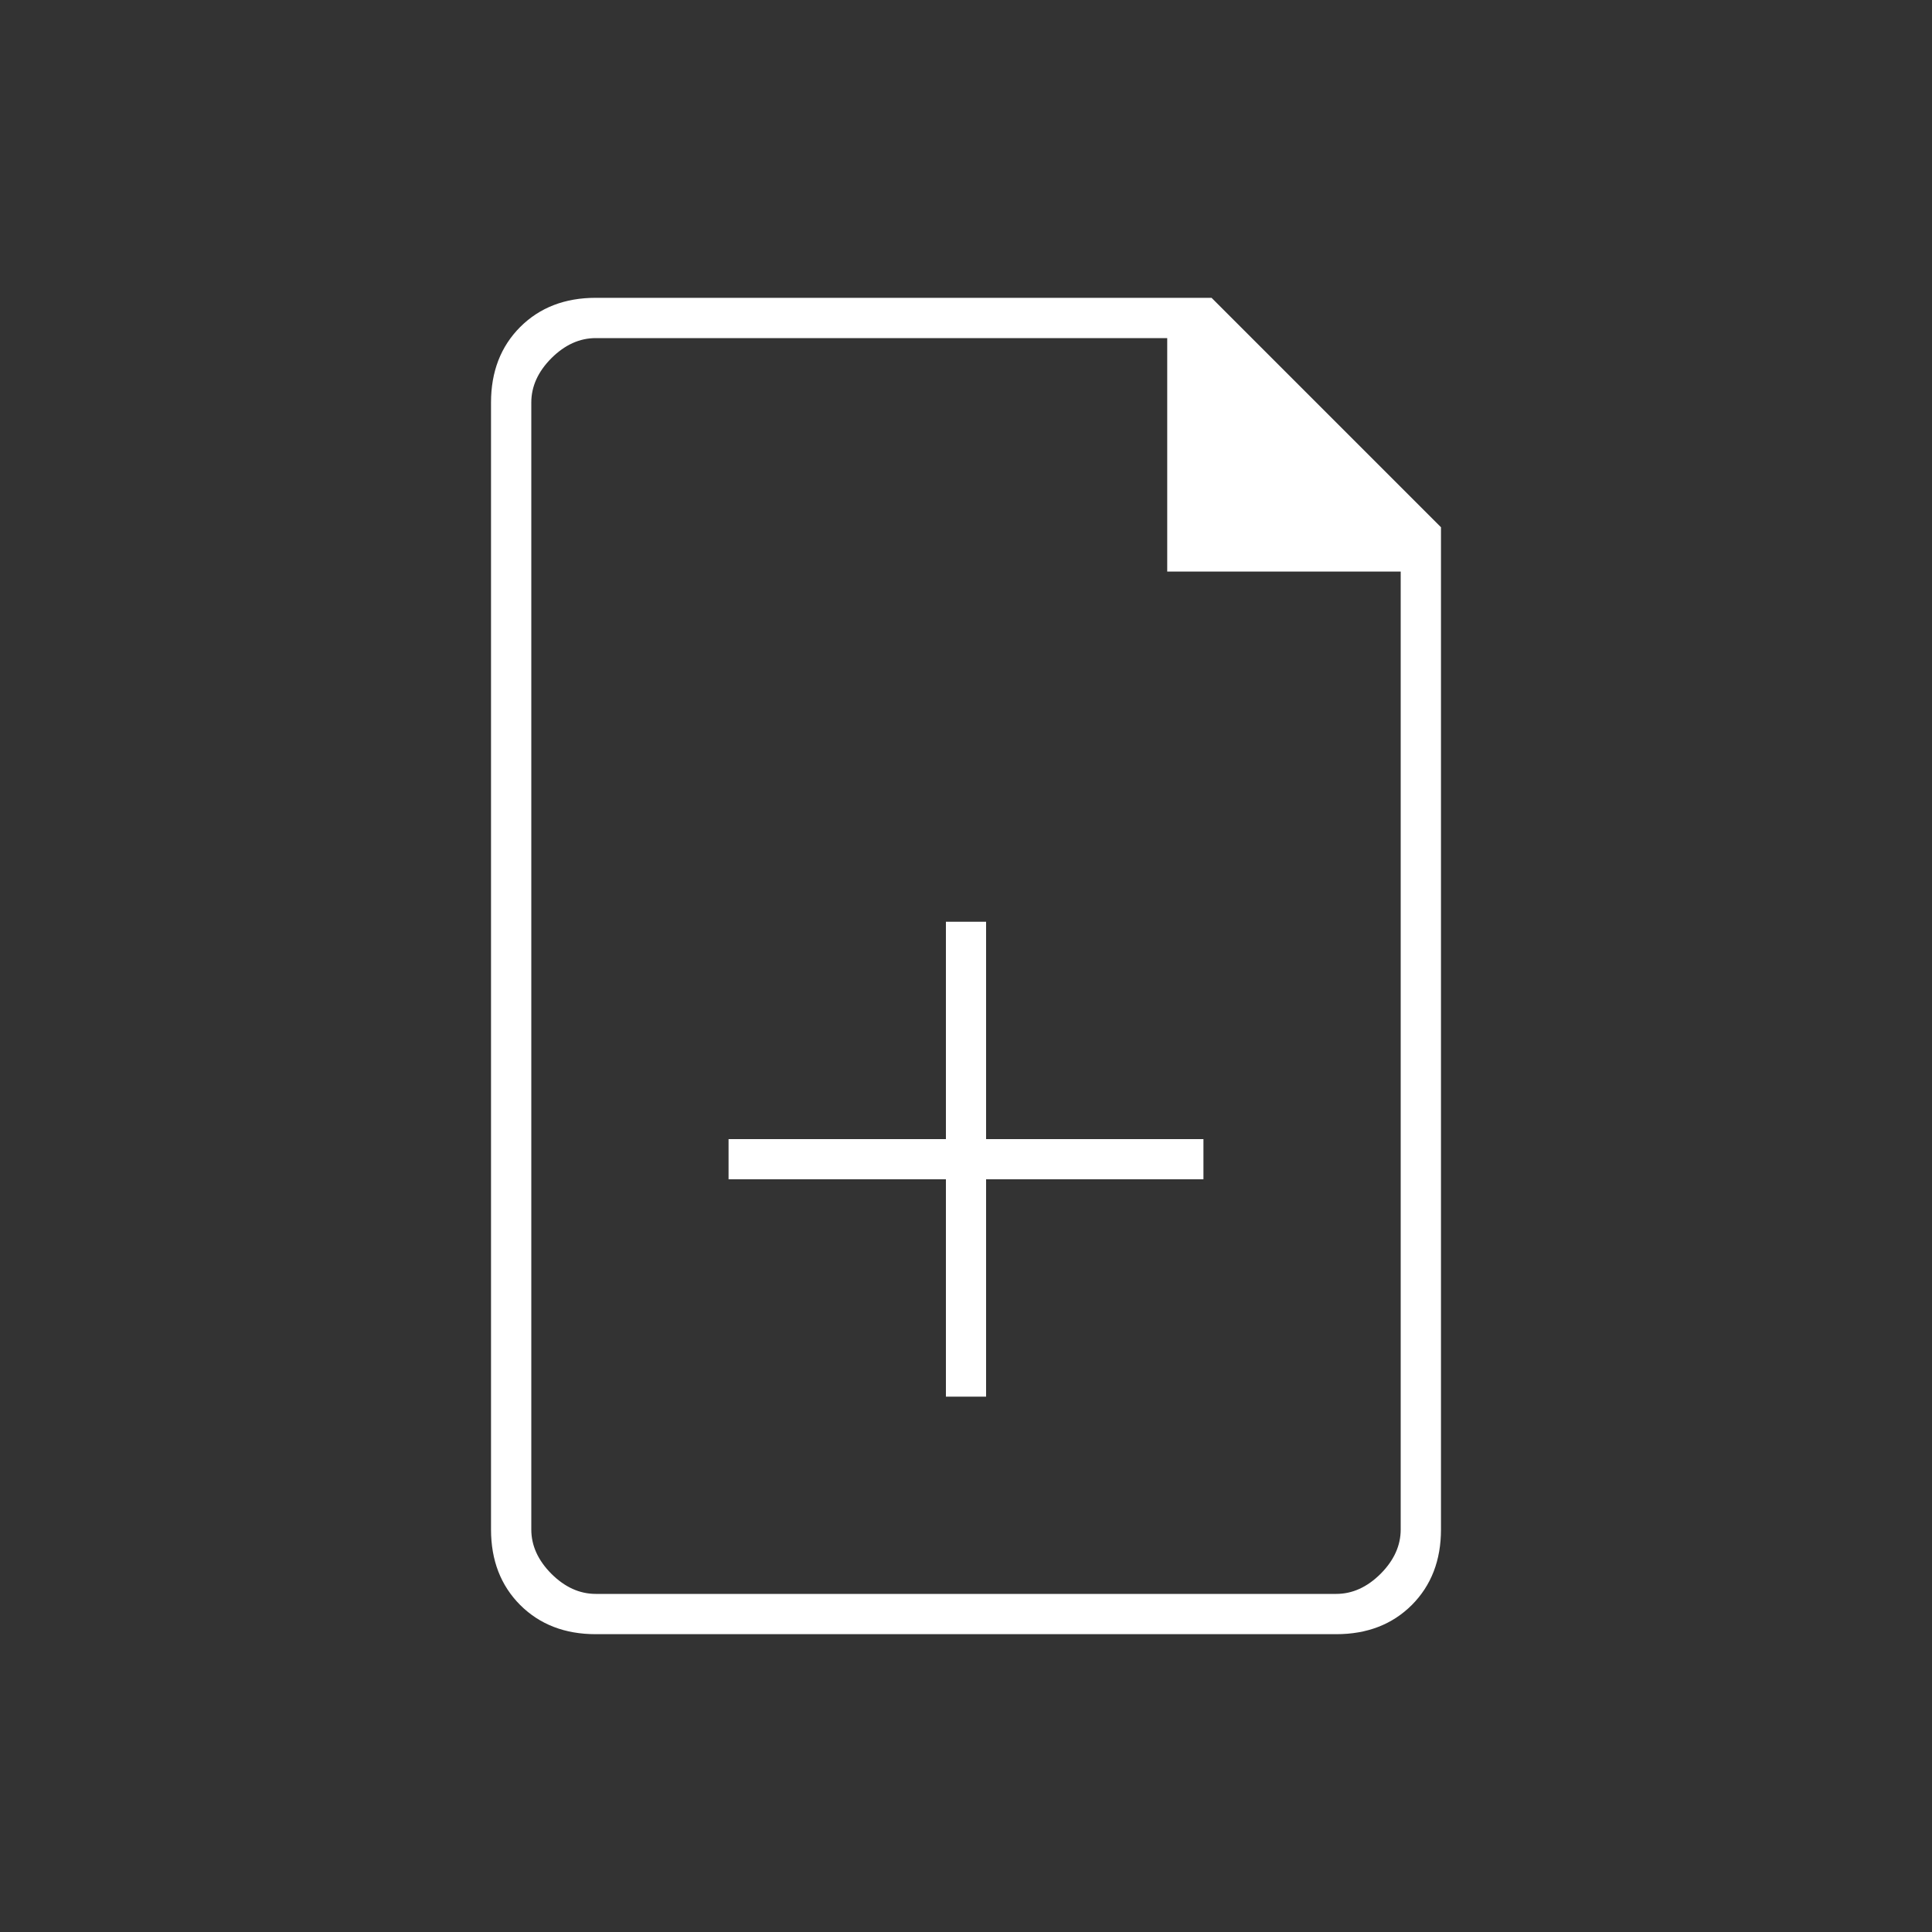 <svg xmlns="http://www.w3.org/2000/svg" height="20" width="20"><rect width="100%" height="100%" fill="#333333" stroke="none"/><path fill="#FFFFFF" d="M9.792 14.458h.416v-2.25h2.25v-.416h-2.25v-2.25h-.416v2.25h-2.25v.416h2.25Zm-3.625 2.459q-.479 0-.782-.302-.302-.303-.302-.782V4.167q0-.479.302-.782.303-.302.782-.302h6.375l2.375 2.375v10.375q0 .479-.302.782-.303.302-.782.302Zm5.916-11V3.5H6.167q-.25 0-.459.208-.208.209-.208.459v11.666q0 .25.208.459.209.208.459.208h7.666q.25 0 .459-.208.208-.209.208-.459V5.917ZM5.5 3.5v2.854V3.5 16.5v-13Z"/></svg>